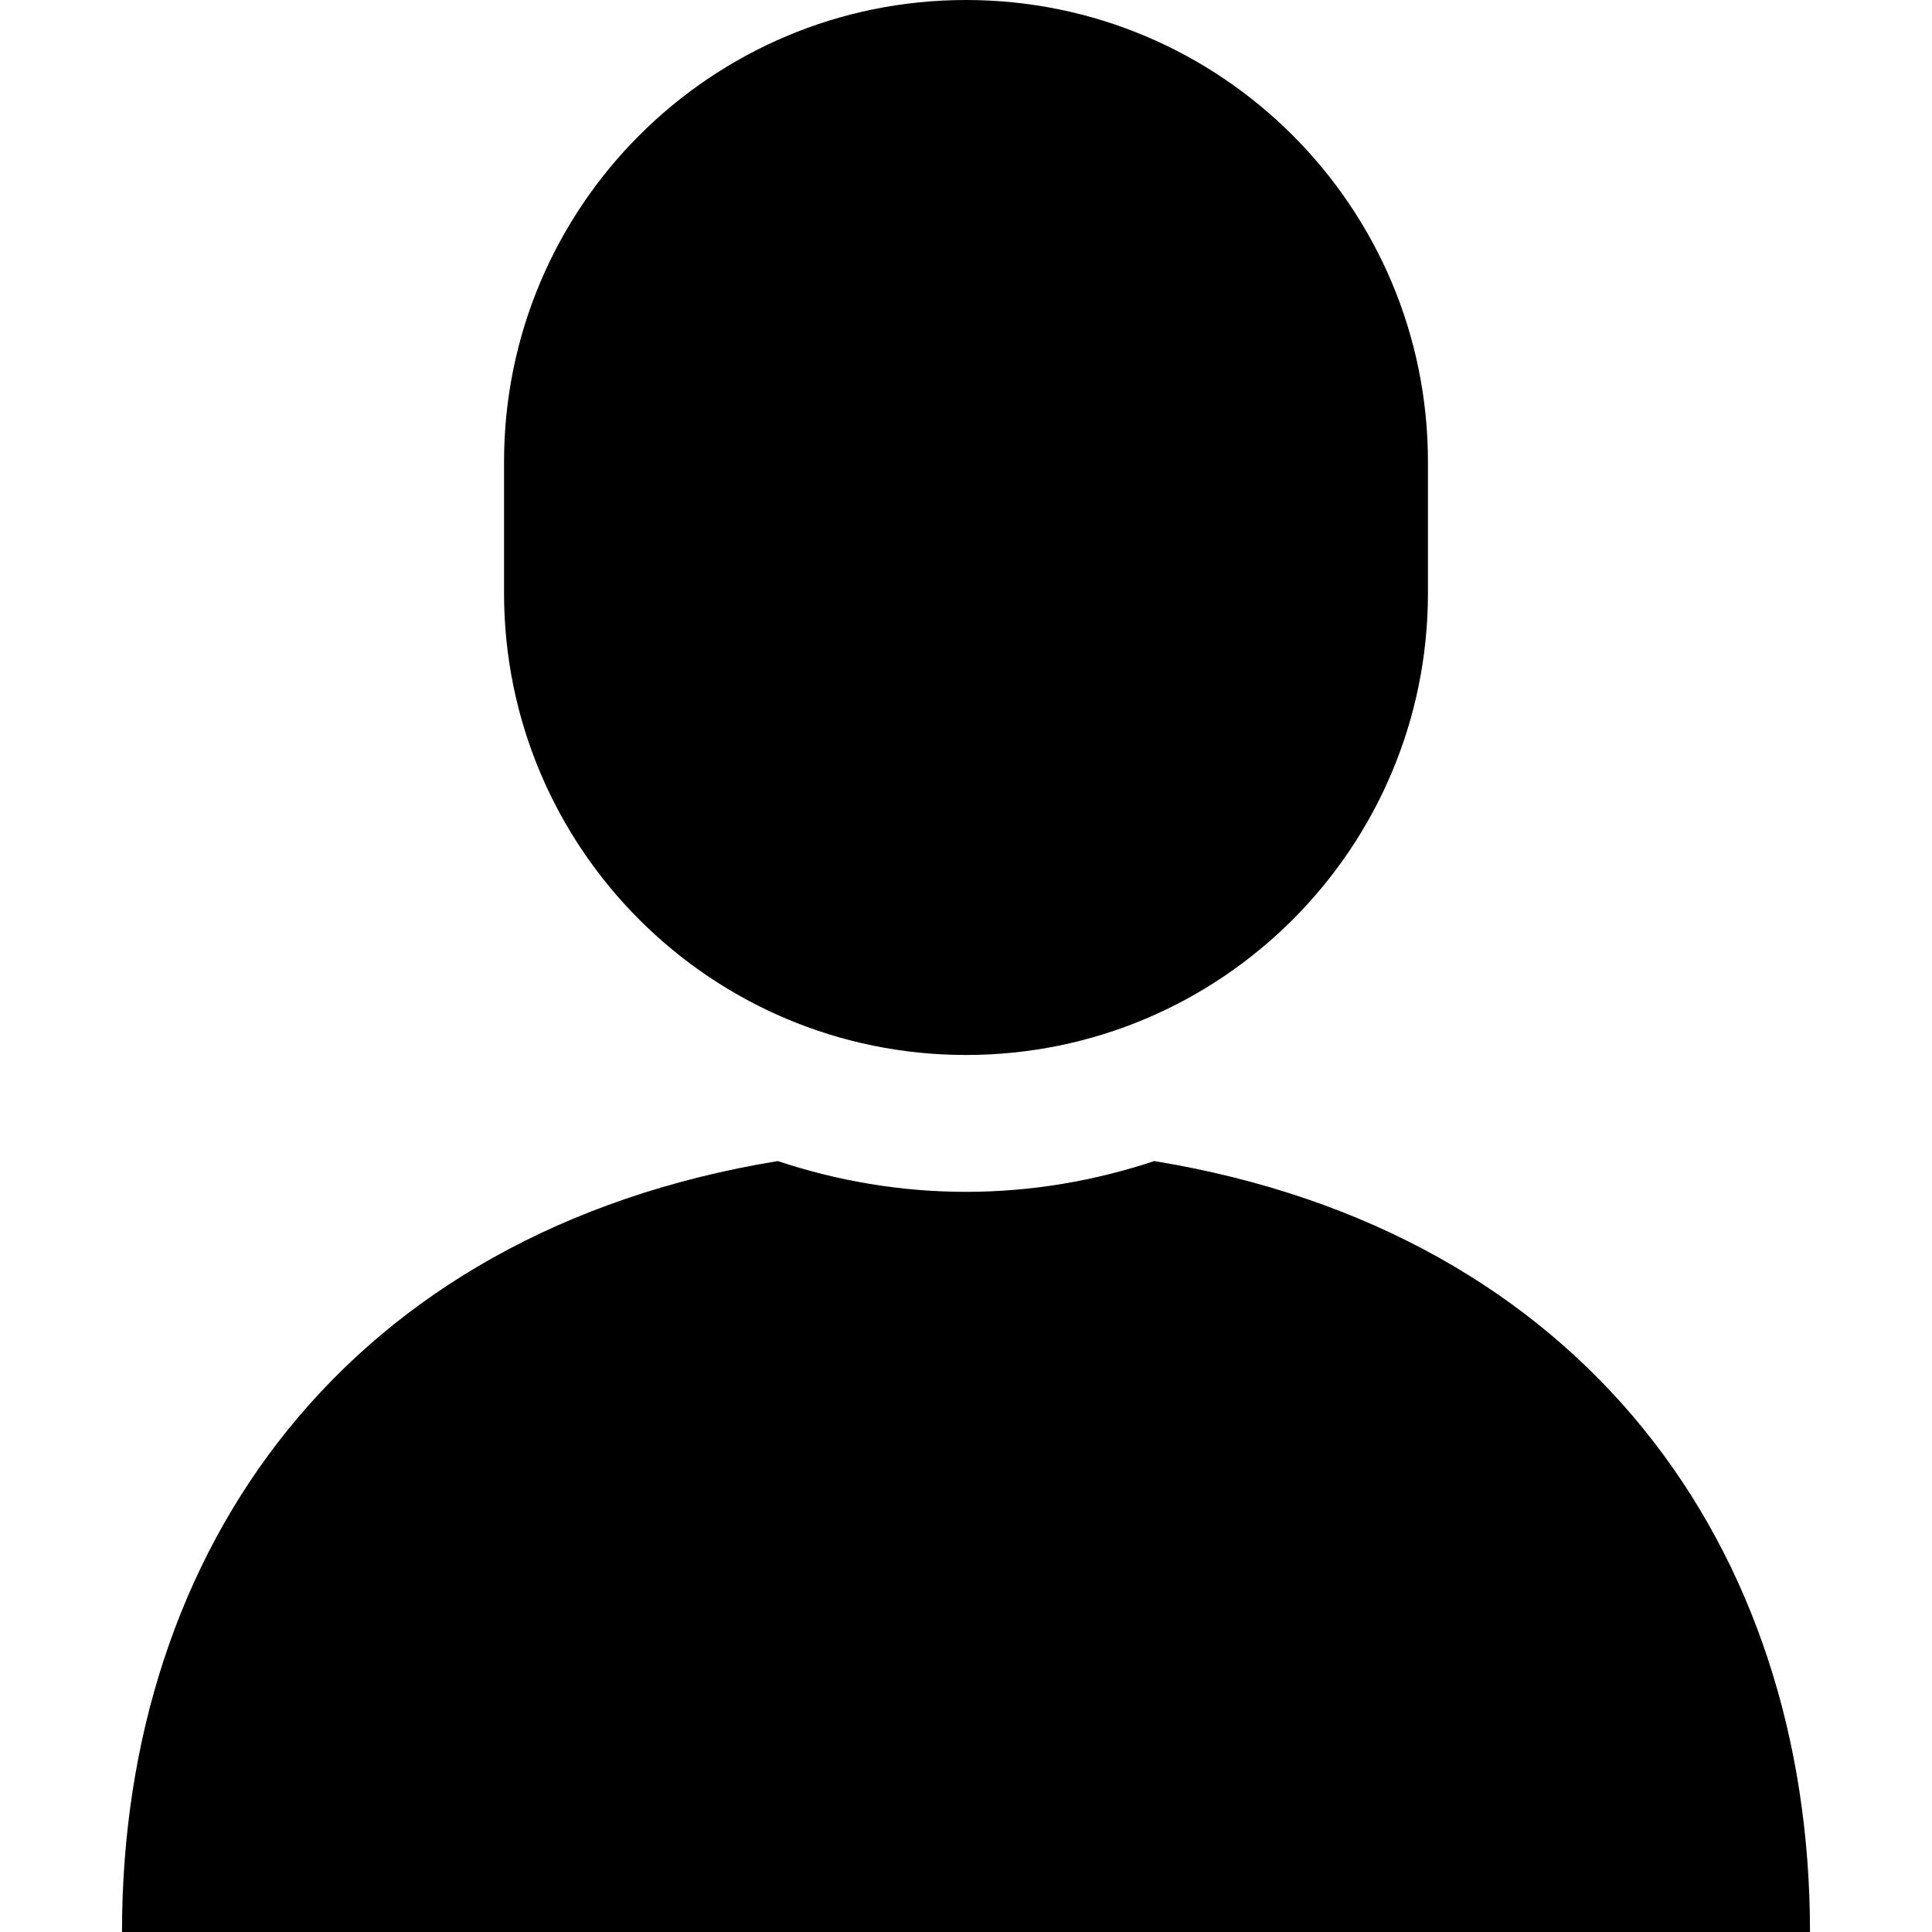<!--?xml version="1.0" encoding="utf-8"?-->
<!-- Generator: Adobe Illustrator 18.1.1, SVG Export Plug-In . SVG Version: 6.00 Build 0)  -->

<svg version="1.1" id="_x32_" xmlns="http://www.w3.org/2000/svg" xmlns:xlink="http://www.w3.org/1999/xlink" x="0px" y="0px" viewBox="0 0 512 512" style="width: 32px; height: 32px; opacity: 1;" xml:space="preserve">
<style type="text/css">
	.st0{fill:#4B4B4B;}
</style>
<g>
	<path class="st0" d="M305.895,307.693c-15.71,5.222-32.45,8.157-49.895,8.157s-34.186-2.935-49.894-8.157
		C92.029,326.416,32.331,410.25,32.331,512h223.668h223.67C479.669,410.25,419.981,326.416,305.895,307.693z" style="fill: rgb(0, 0, 0);"></path>
	<path class="st0" d="M255.999,279.581c67.621,0,122.424-54.813,122.424-122.423v-34.735C378.423,54.814,323.621,0,255.999,0
		c-67.62,0-122.423,54.814-122.423,122.423v34.735C133.577,224.768,188.379,279.581,255.999,279.581z" style="fill: rgb(0, 0, 0);"></path>
</g>
</svg>

